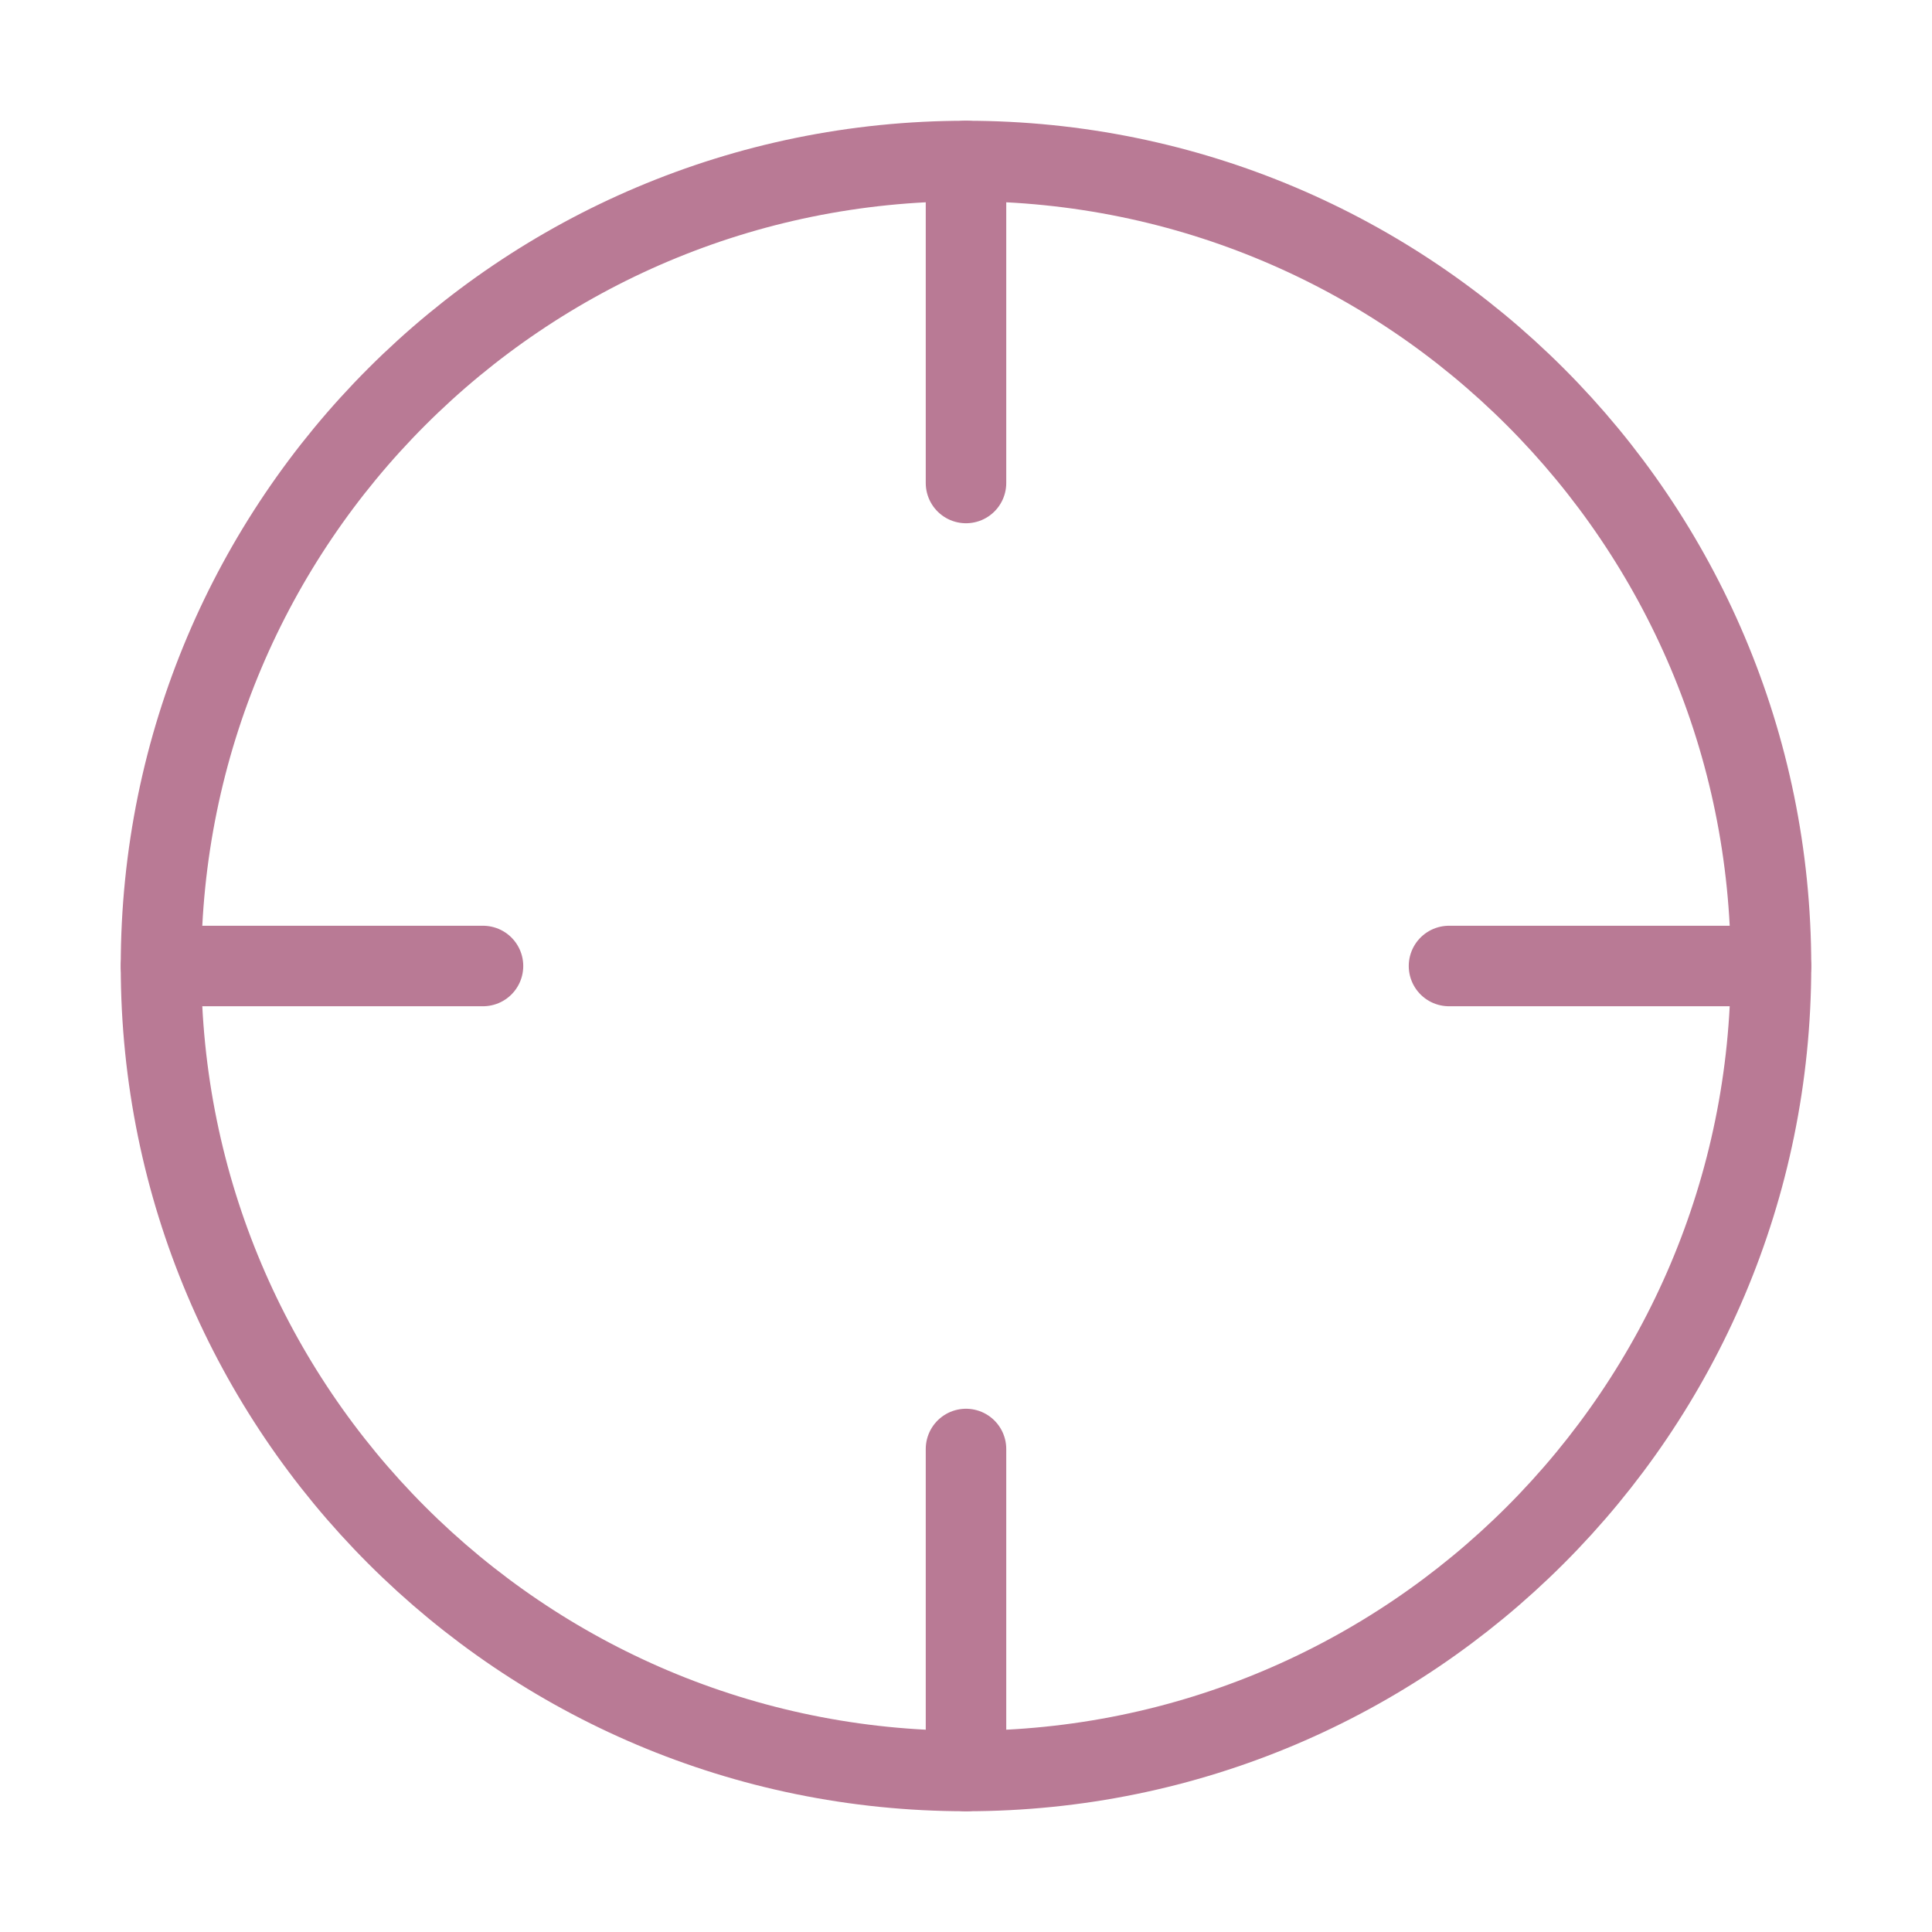 <svg width="24" height="24" viewBox="0 0 24 24" fill="none" xmlns="http://www.w3.org/2000/svg">
<path d="M12 22C17.523 22 22 17.523 22 12C22 6.477 17.523 2 12 2C6.477 2 2 6.477 2 12C2 17.523 6.477 22 12 22Z" stroke="#B97A95" stroke-linecap="round" stroke-linejoin="round"/>
<path d="M22 12H18" stroke="#B97A95" stroke-linecap="round" stroke-linejoin="round"/>
<path d="M6 12H2" stroke="#B97A95" stroke-linecap="round" stroke-linejoin="round"/>
<path d="M12 6V2" stroke="#B97A95" stroke-linecap="round" stroke-linejoin="round"/>
<path d="M12 22V18" stroke="#B97A95" stroke-linecap="round" stroke-linejoin="round"/>
</svg>
